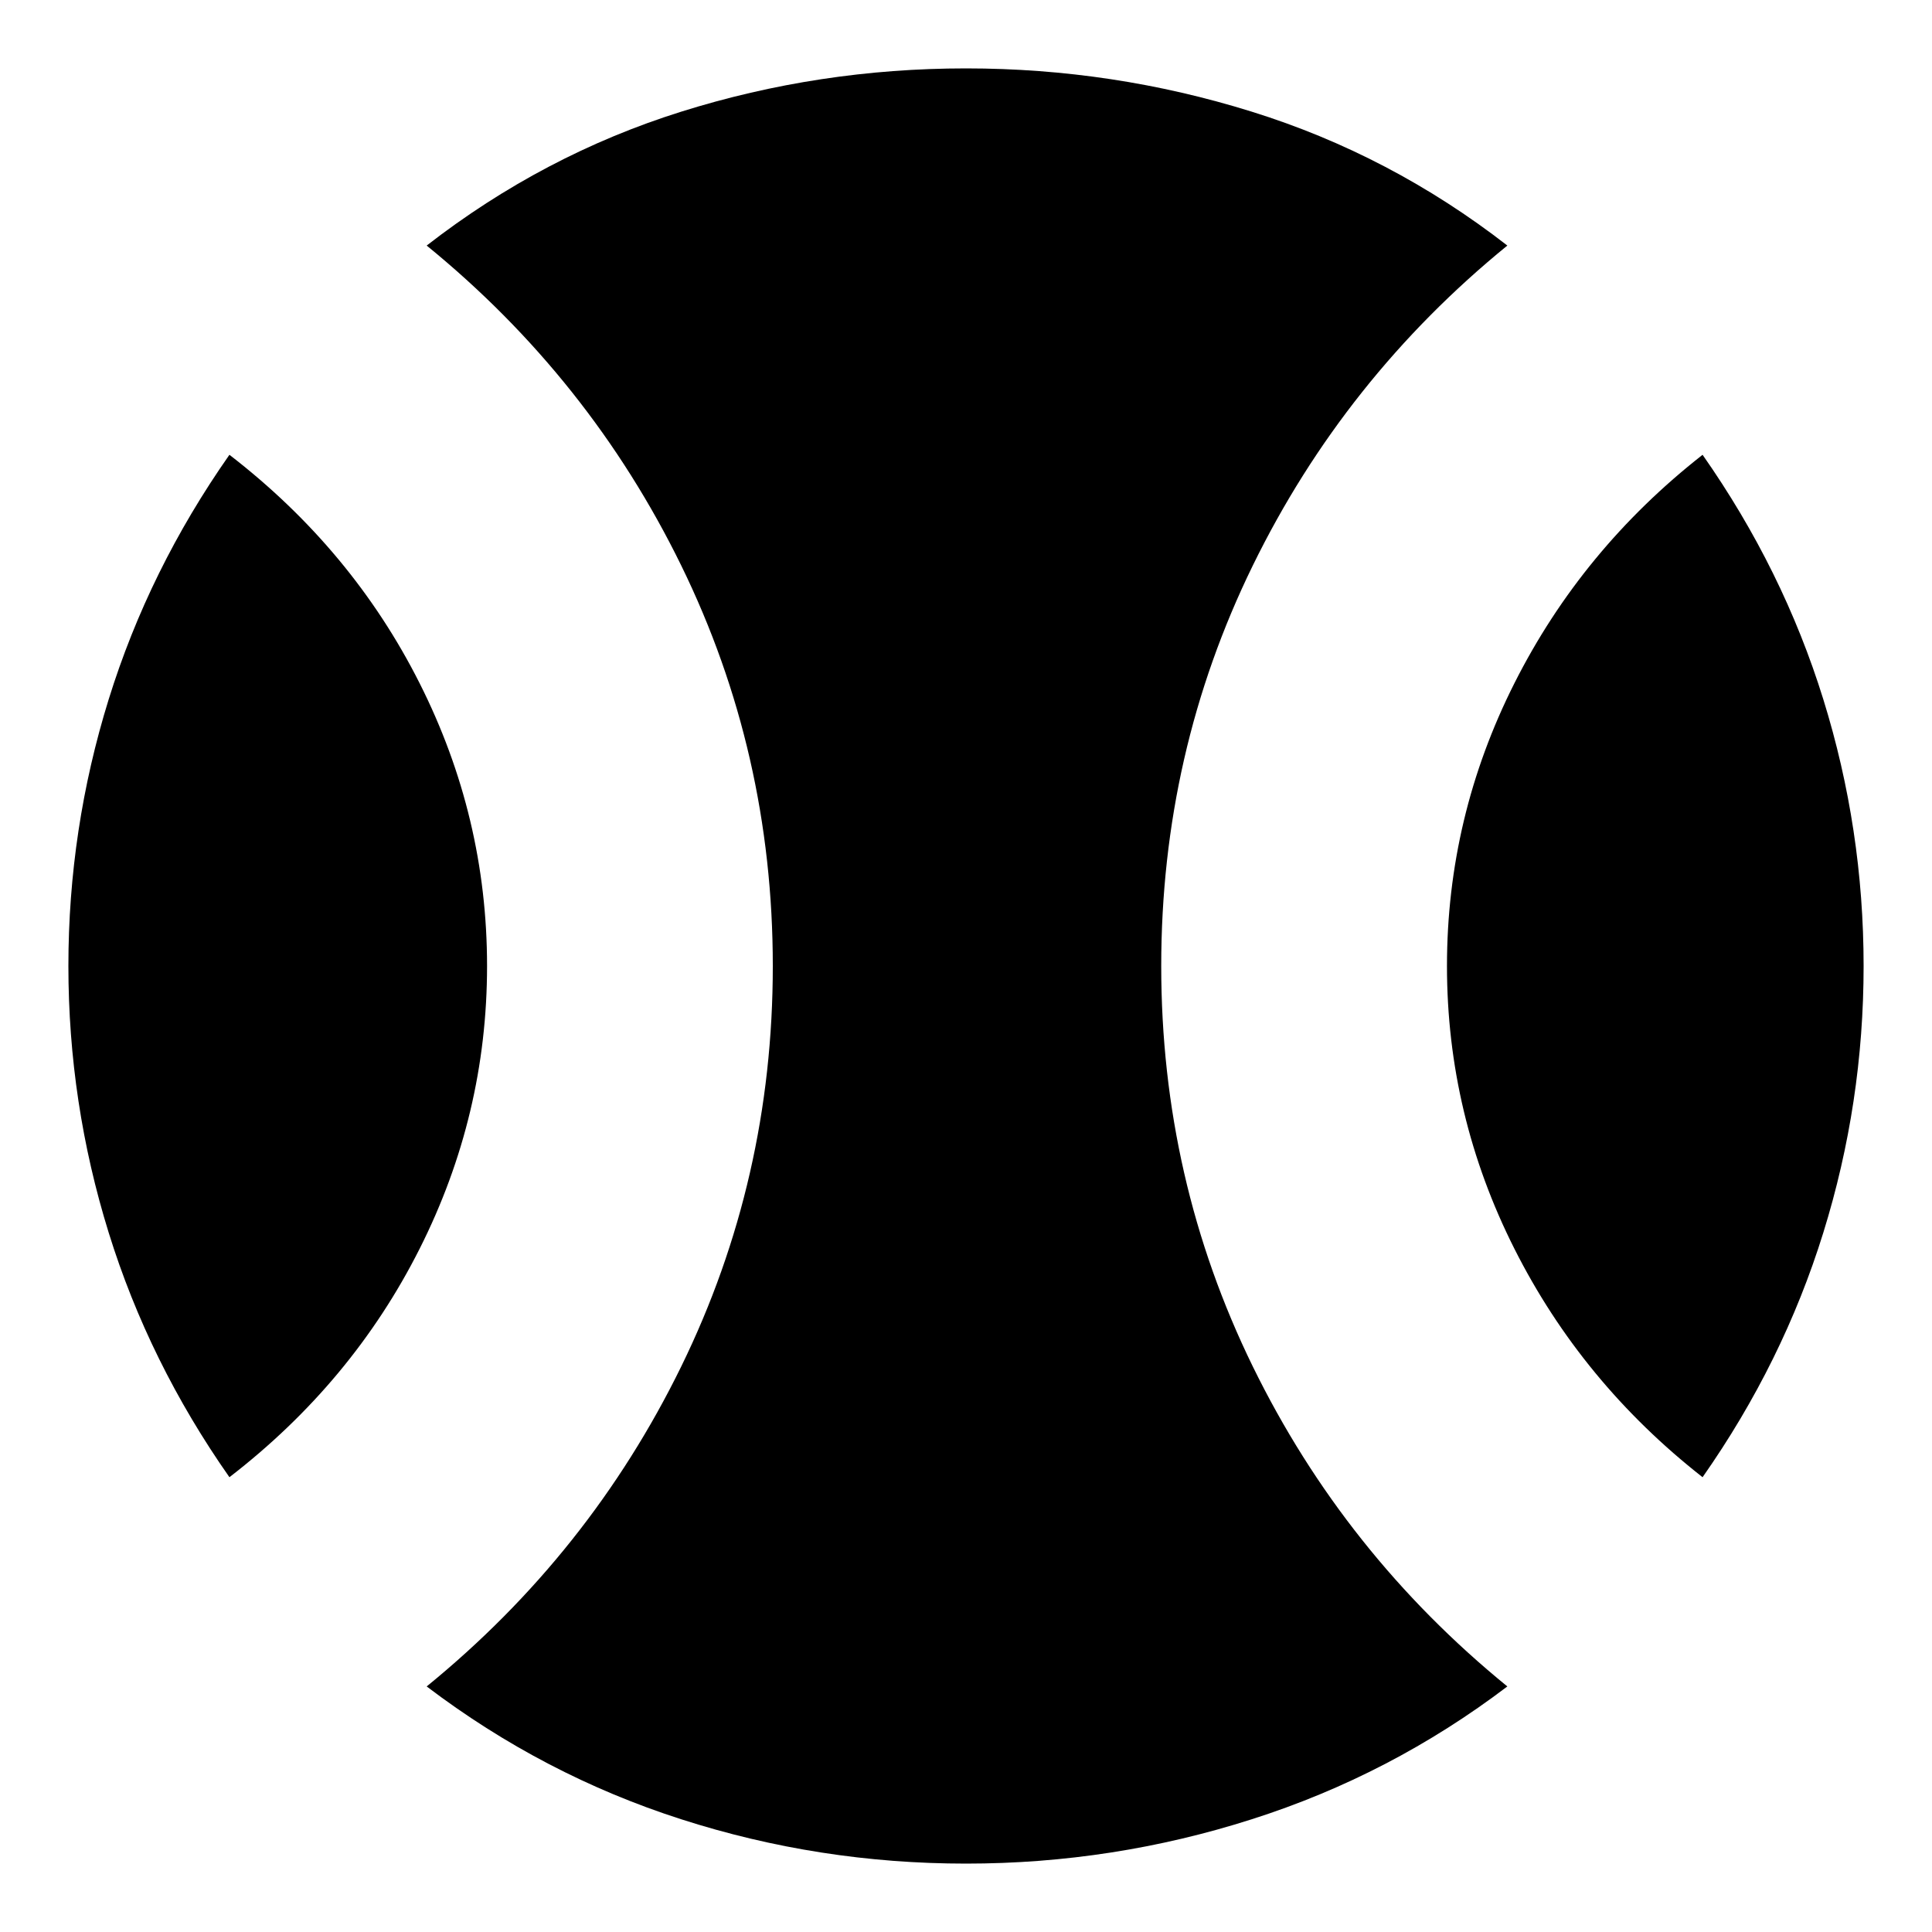 <svg xmlns="http://www.w3.org/2000/svg" height="20" width="20"><path d="M2.375 15.292Q1.542 14.104 1.125 12.76Q0.708 11.417 0.708 10Q0.708 8.583 1.125 7.24Q1.542 5.896 2.375 4.708Q3.646 5.688 4.344 7.073Q5.042 8.458 5.042 10Q5.042 11.542 4.344 12.927Q3.646 14.312 2.375 15.292ZM10 19.292Q8.479 19.292 7.052 18.833Q5.625 18.375 4.417 17.458Q6.104 16.083 7.052 14.146Q8 12.208 8 10Q8 7.792 7.052 5.854Q6.104 3.917 4.417 2.542Q5.625 1.604 7.052 1.156Q8.479 0.708 10 0.708Q11.521 0.708 12.958 1.156Q14.396 1.604 15.604 2.542Q13.917 3.917 12.969 5.854Q12.021 7.792 12.021 10Q12.021 12.208 12.969 14.146Q13.917 16.083 15.604 17.458Q14.396 18.375 12.958 18.833Q11.521 19.292 10 19.292ZM17.625 15.292Q16.375 14.312 15.677 12.927Q14.979 11.542 14.979 10Q14.979 8.458 15.677 7.073Q16.375 5.688 17.625 4.708Q18.458 5.896 18.875 7.24Q19.292 8.583 19.292 10Q19.292 11.417 18.875 12.76Q18.458 14.104 17.625 15.292Z"/></svg>